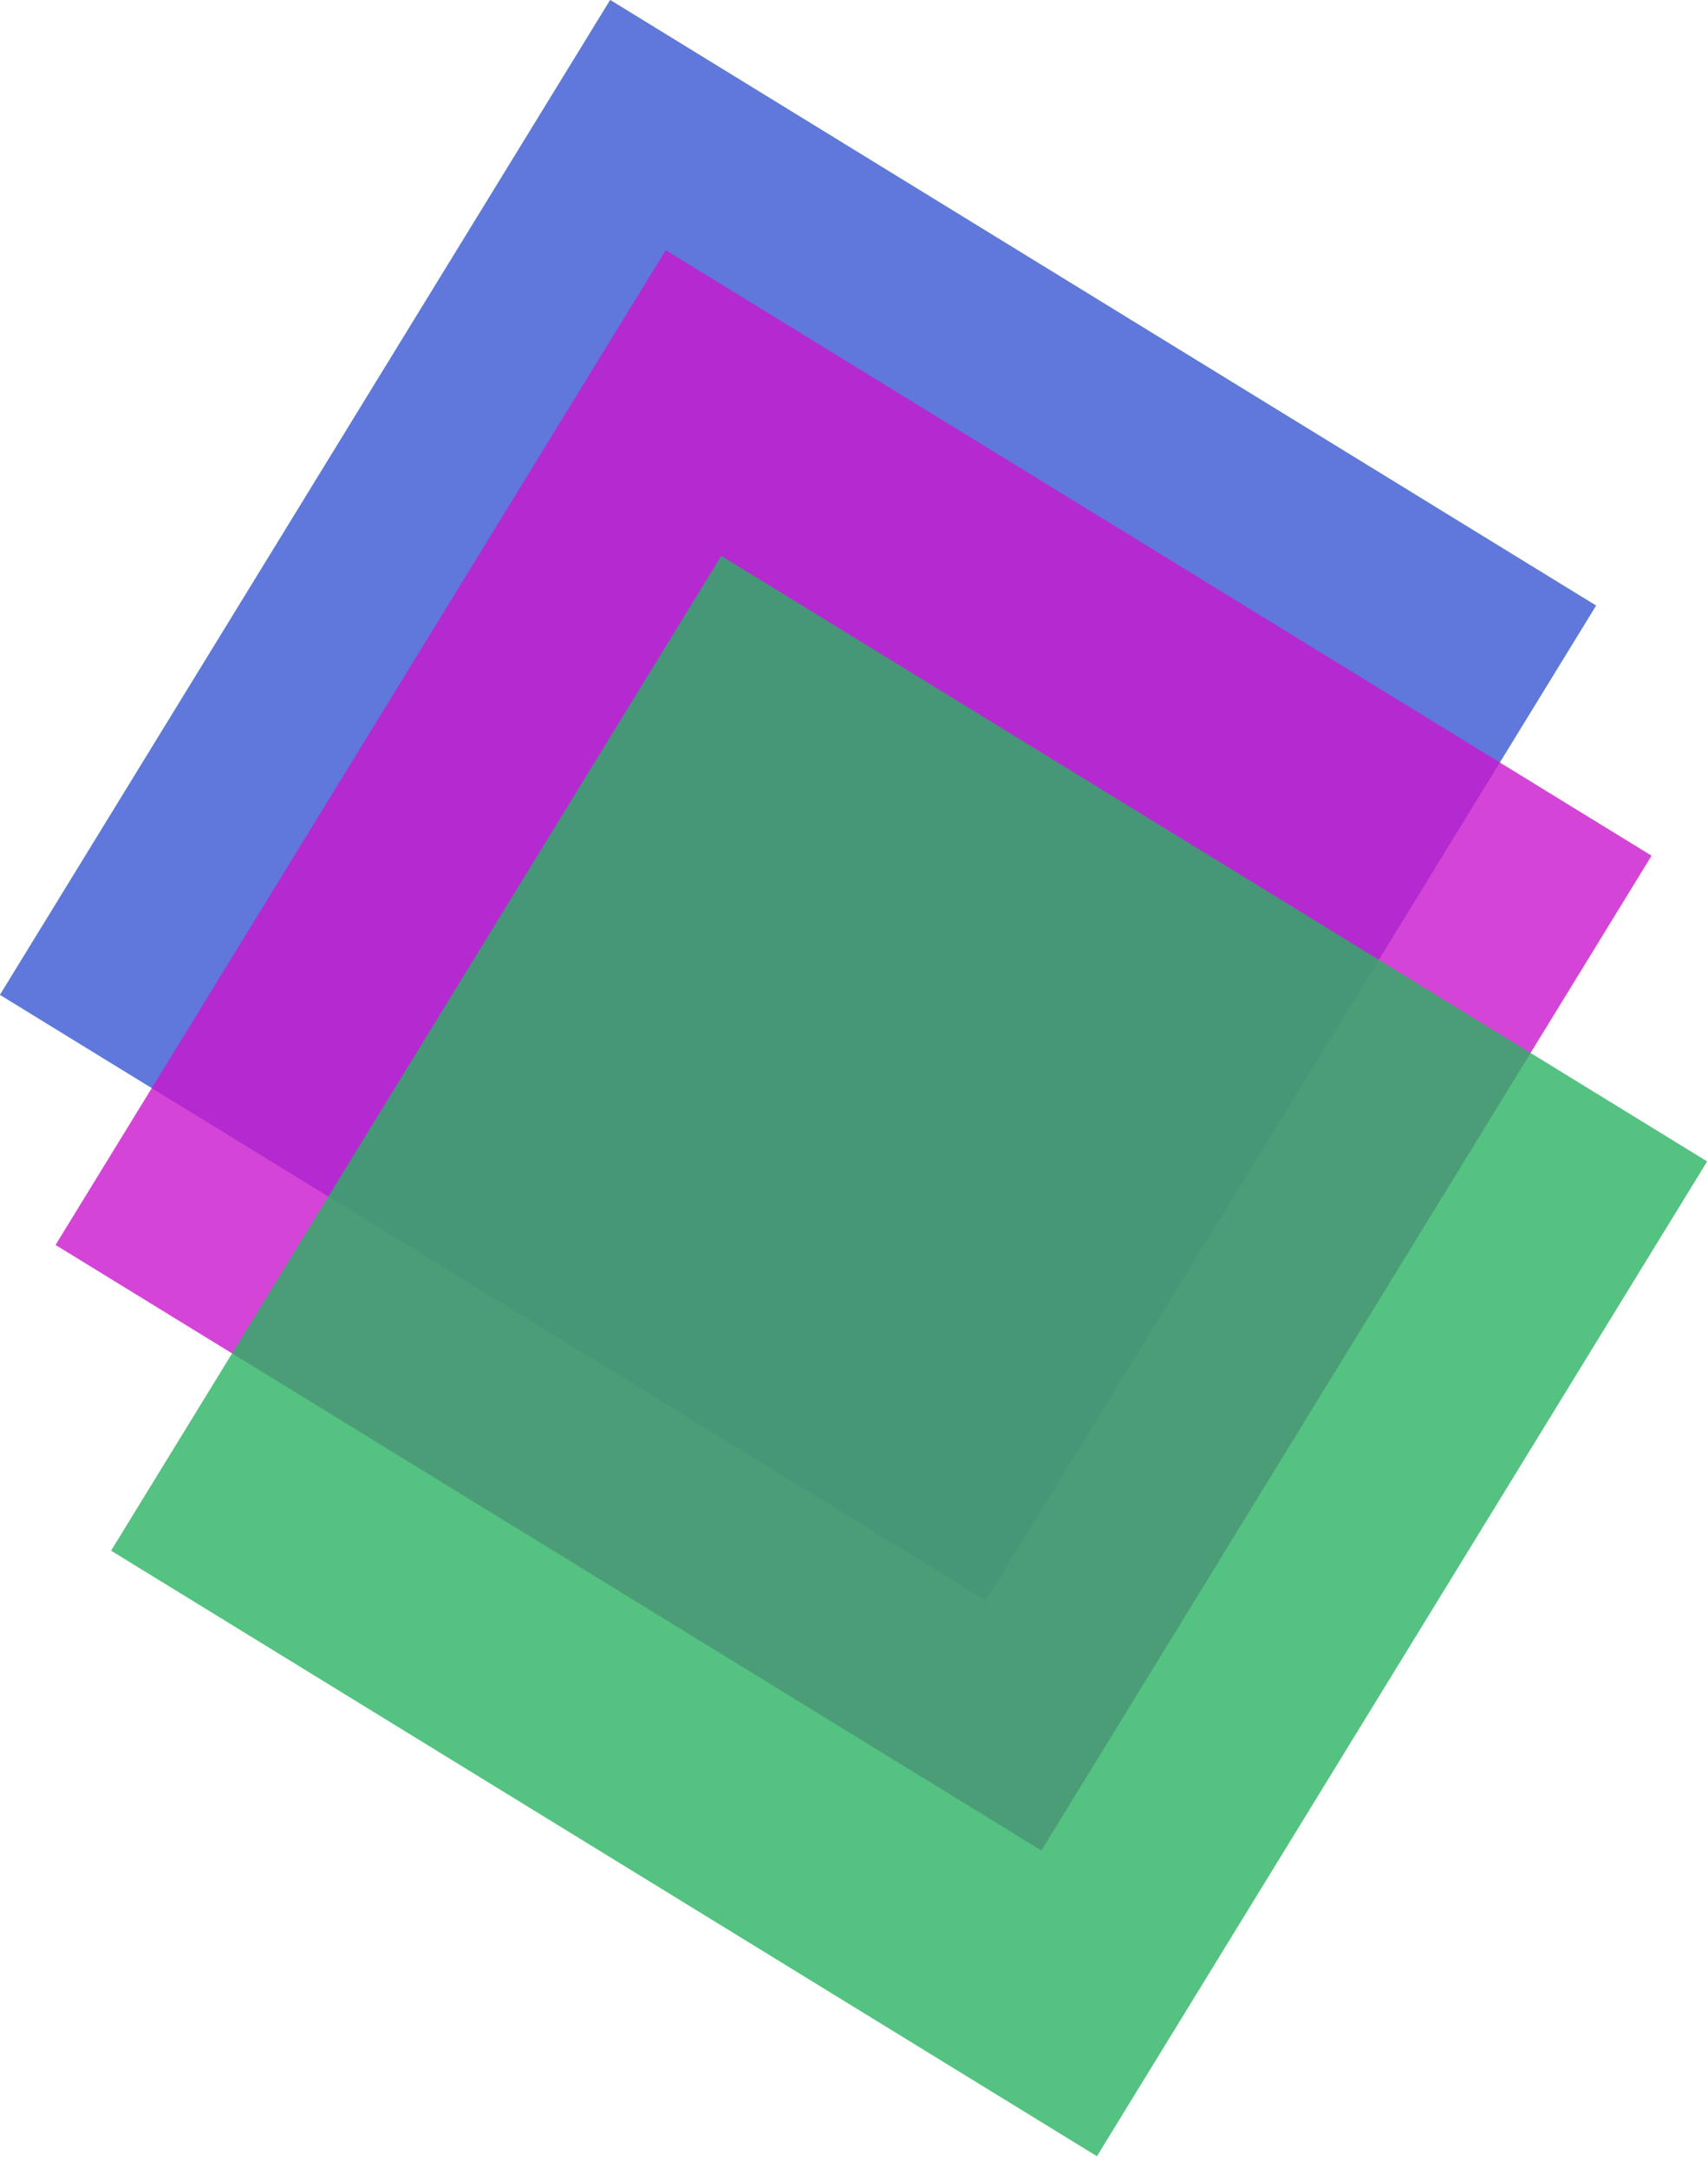 <svg width="123" height="156" viewBox="0 0 123 156" fill="none" xmlns="http://www.w3.org/2000/svg">
<rect opacity="0.8" x="43.942" width="83.303" height="84" transform="rotate(31.542 43.942 0)" fill="#2AB361"/>
<rect opacity="0.8" x="43.942" width="83.303" height="84" transform="rotate(31.542 43.942 0)" fill="#6366F1"/>
<rect opacity="0.8" x="47.942" y="18" width="83.303" height="84" transform="rotate(31.542 47.942 18)" fill="#C917CD"/>
<rect opacity="0.8" x="51.942" y="40" width="83.303" height="84" transform="rotate(31.542 51.942 40)" fill="#2AB361"/>
</svg>
